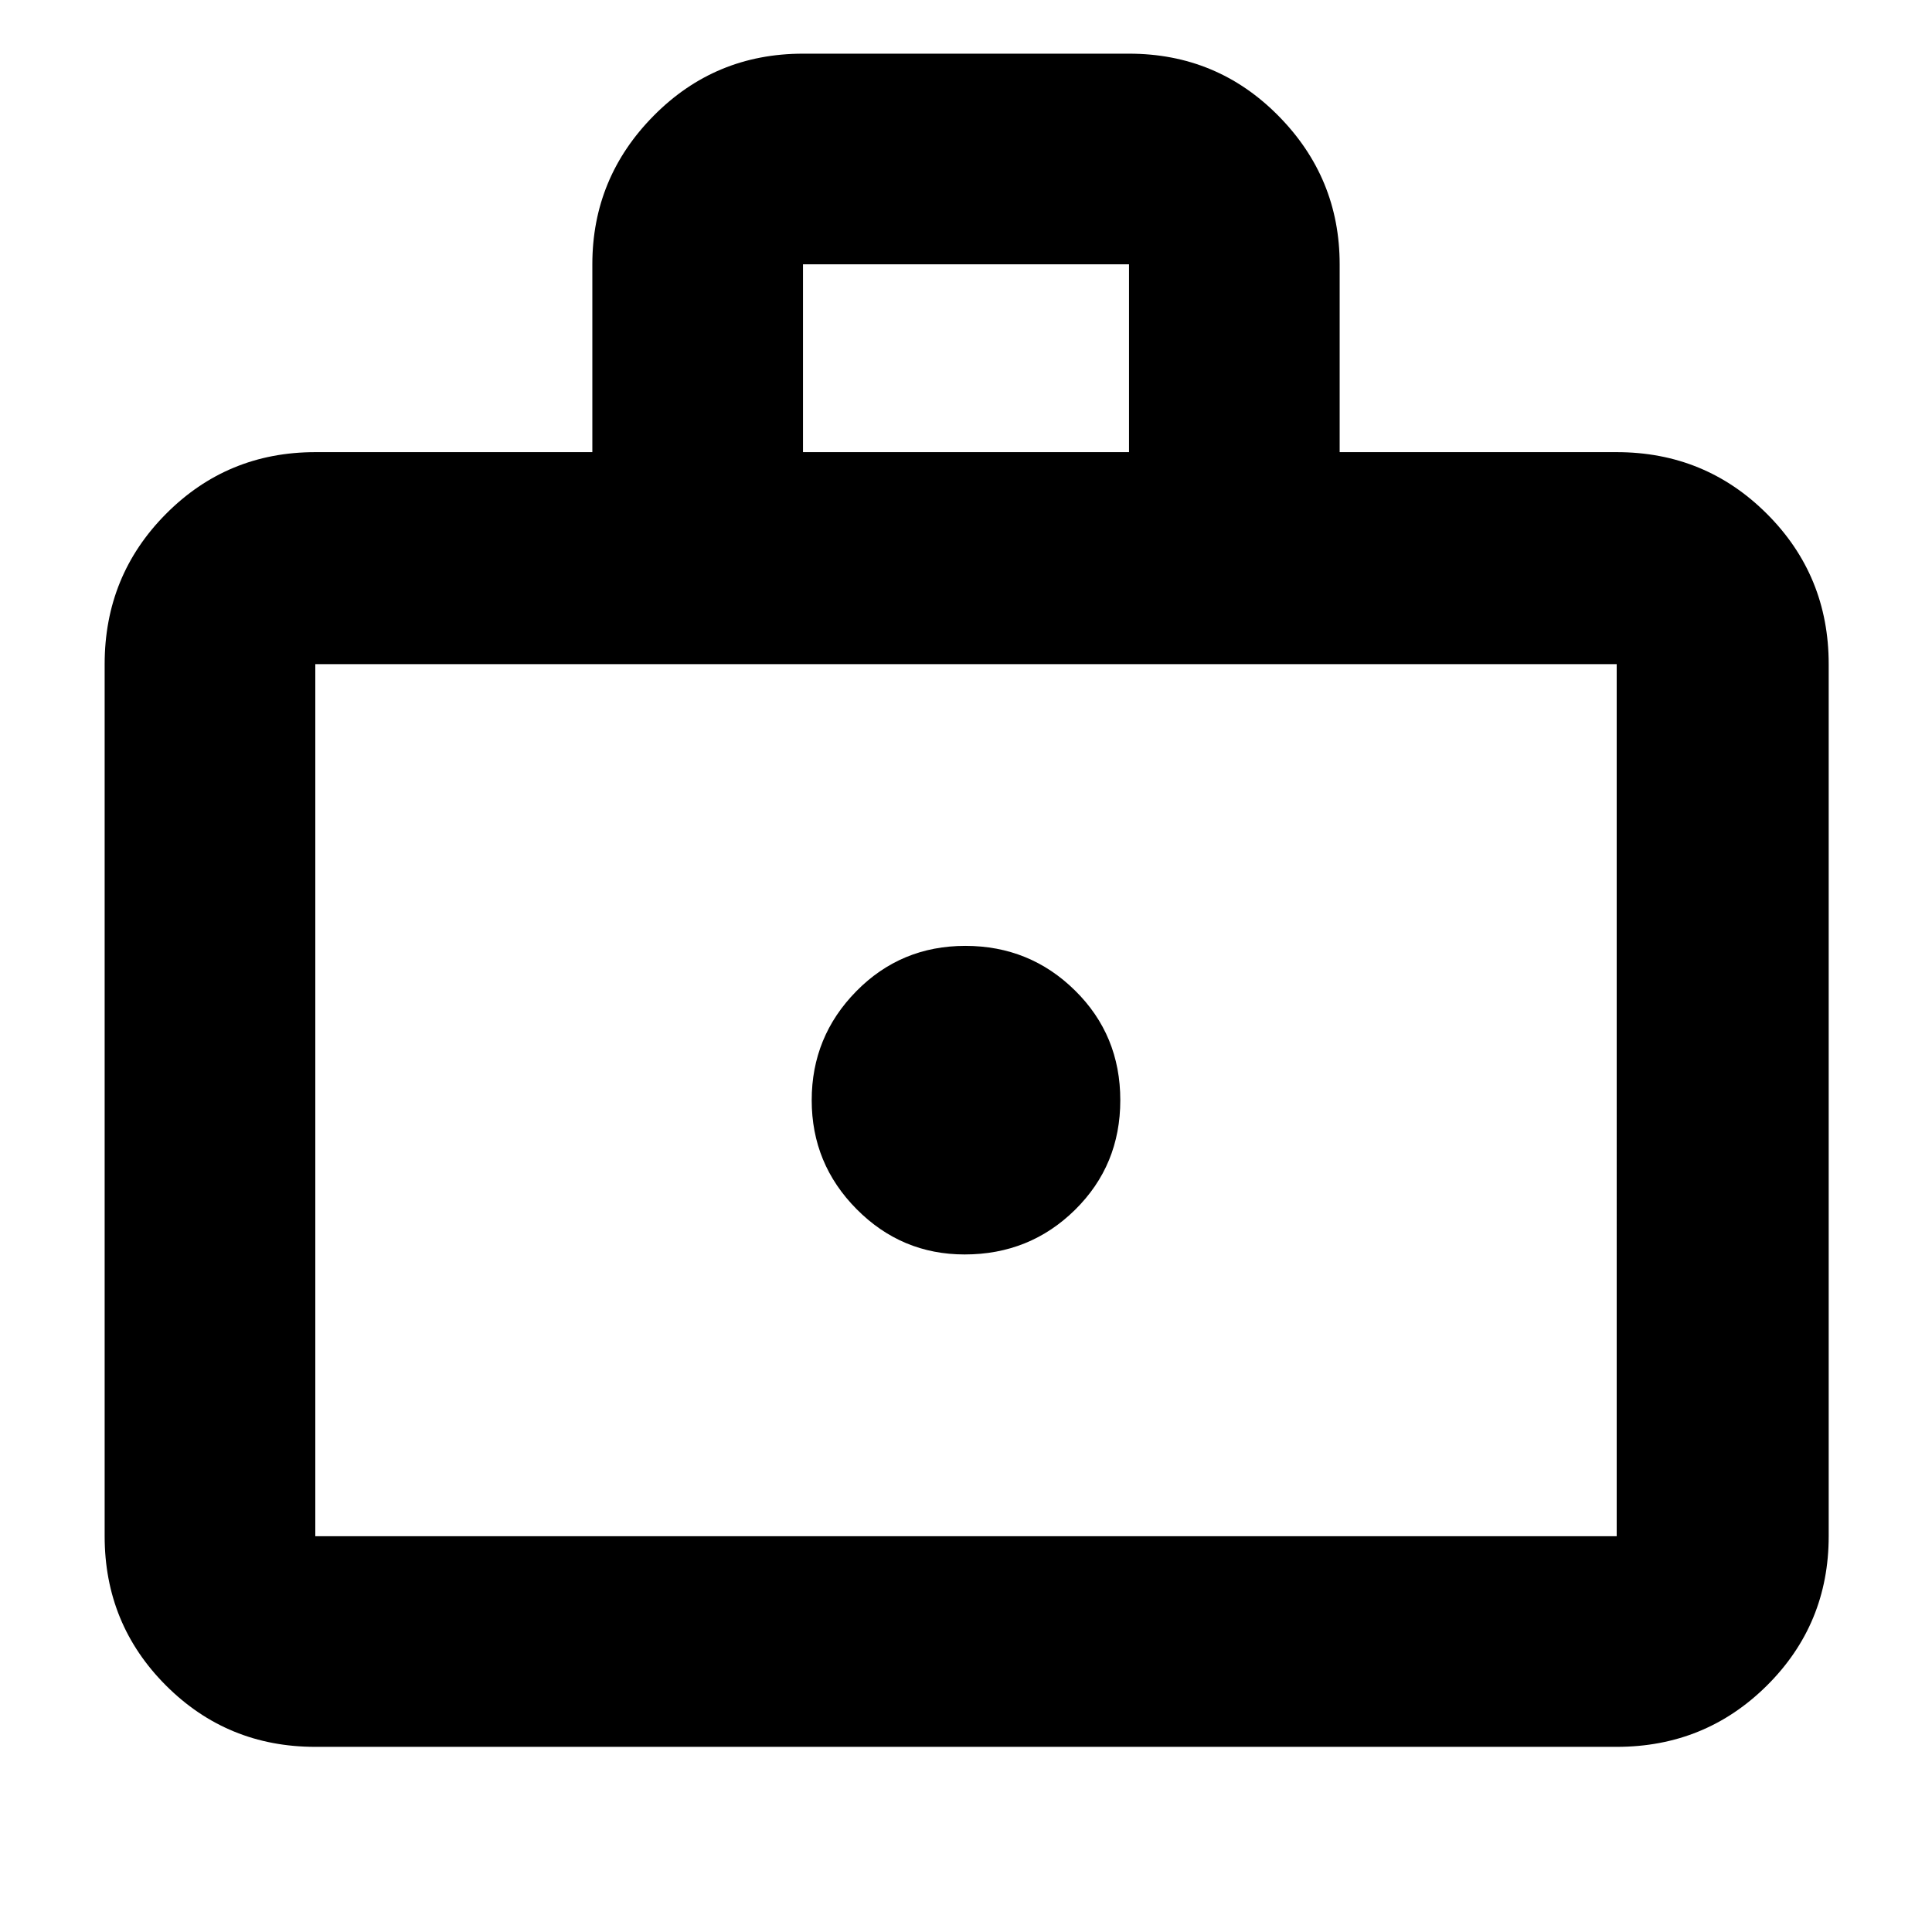 <svg xmlns="http://www.w3.org/2000/svg" height="40" viewBox="0 -960 960 960" width="40"><path d="M479.33-336.67q32.34 0 54.84-22.16 22.5-22.17 22.5-54.5 0-32.34-22.5-54.5-22.5-22.17-54.5-22.17t-54.17 22.53q-22.17 22.53-22.17 54.17 0 31.63 22.33 54.13 22.32 22.5 53.67 22.5ZM156.67-92q-43.7 0-74.19-30.48Q52-152.97 52-196.67V-630q0-43.98 30.48-74.65 30.49-30.68 74.19-30.68h137.66v-93.34q0-43 30.49-73.83 30.48-30.83 74.18-30.83h162q43.7 0 74.18 30.83 30.49 30.83 30.49 73.83v93.34h137.66q43.98 0 74.66 30.68 30.68 30.67 30.68 74.65v433.33q0 43.7-30.68 74.19Q847.31-92 803.33-92H156.67Zm0-104.67h646.66V-630H156.67v433.33ZM399-735.33h162v-93.34H399v93.34ZM156.67-196.67V-630v433.33Z"/></svg>